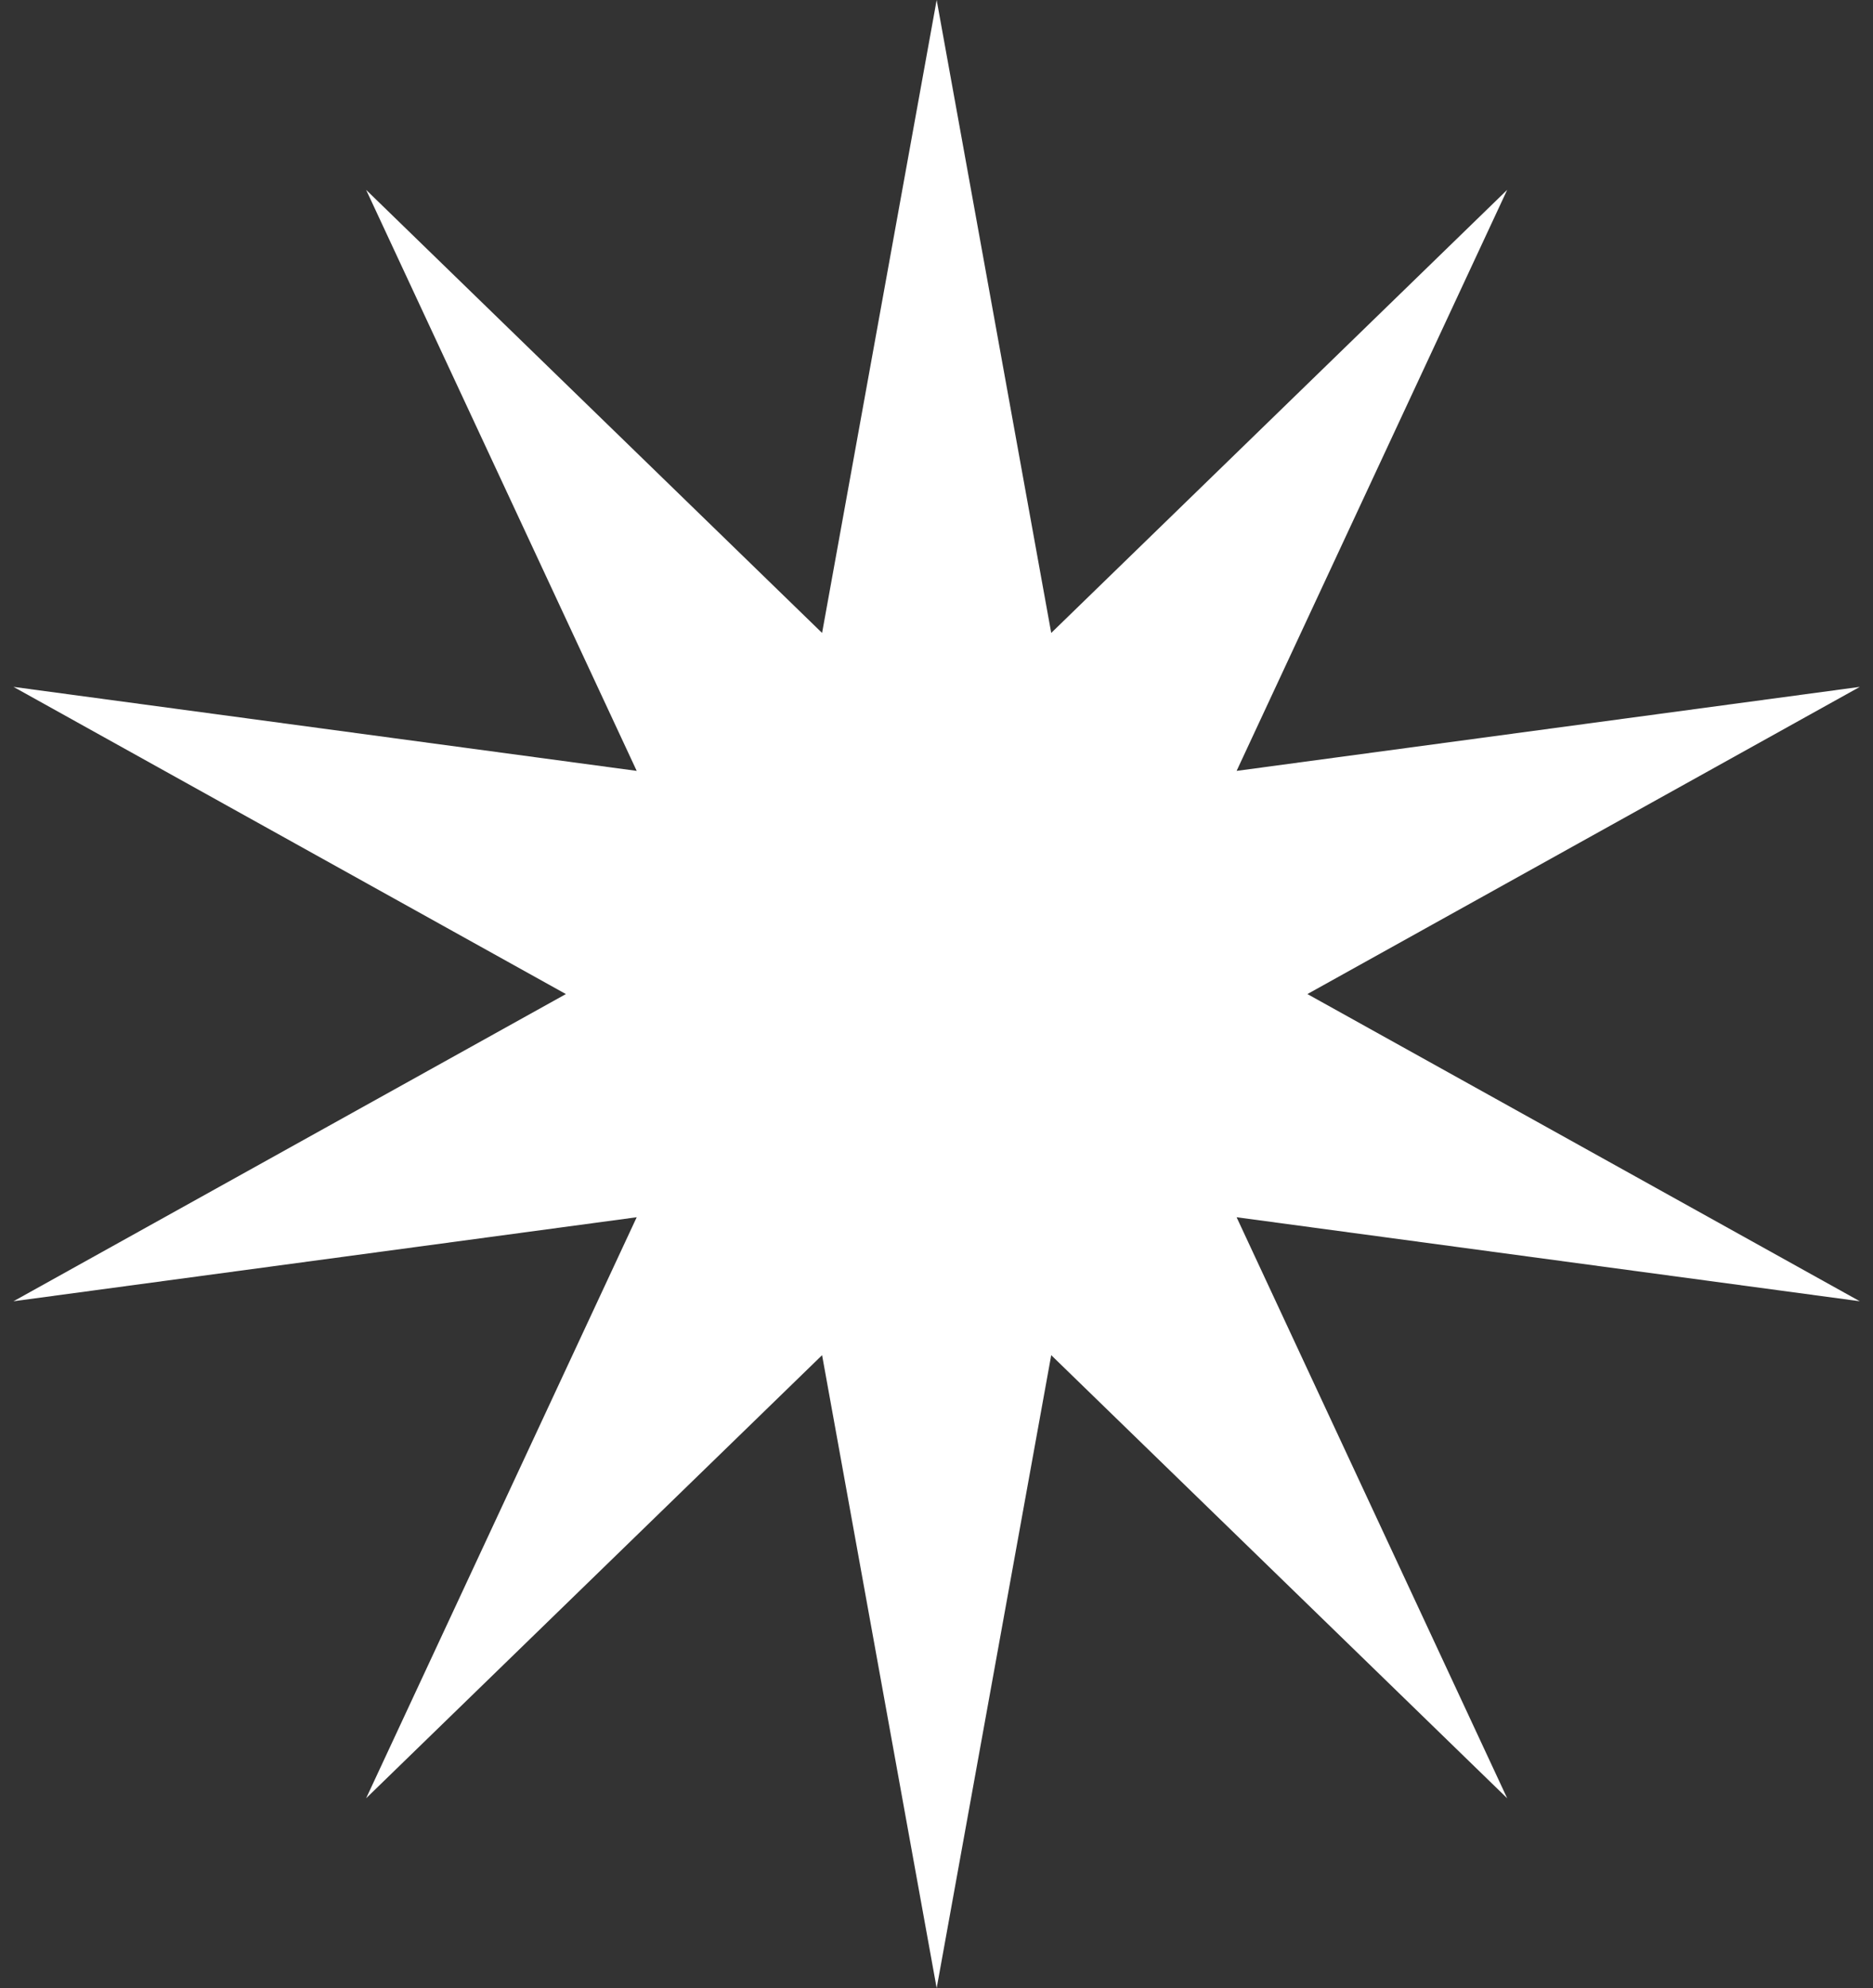 <svg width="115" height="122" viewBox="0 0 115 122" fill="none" xmlns="http://www.w3.org/2000/svg">
<rect x="0" y="0" width="115" height="122" fill="#333333" stroke="none"/>
<path d="M57.51 0L64.544 38.84L92.54 11.65L75.926 47.305L114.189 42.15L80.273 61L114.189 79.85L75.926 74.695L92.54 110.35L64.544 83.159L57.51 122L50.475 83.159L22.479 110.35L39.093 74.695L0.829 79.85L34.745 61L0.829 42.15L39.093 47.305L22.479 11.65L50.475 38.84L57.51 0Z" fill="white"/>
</svg>
